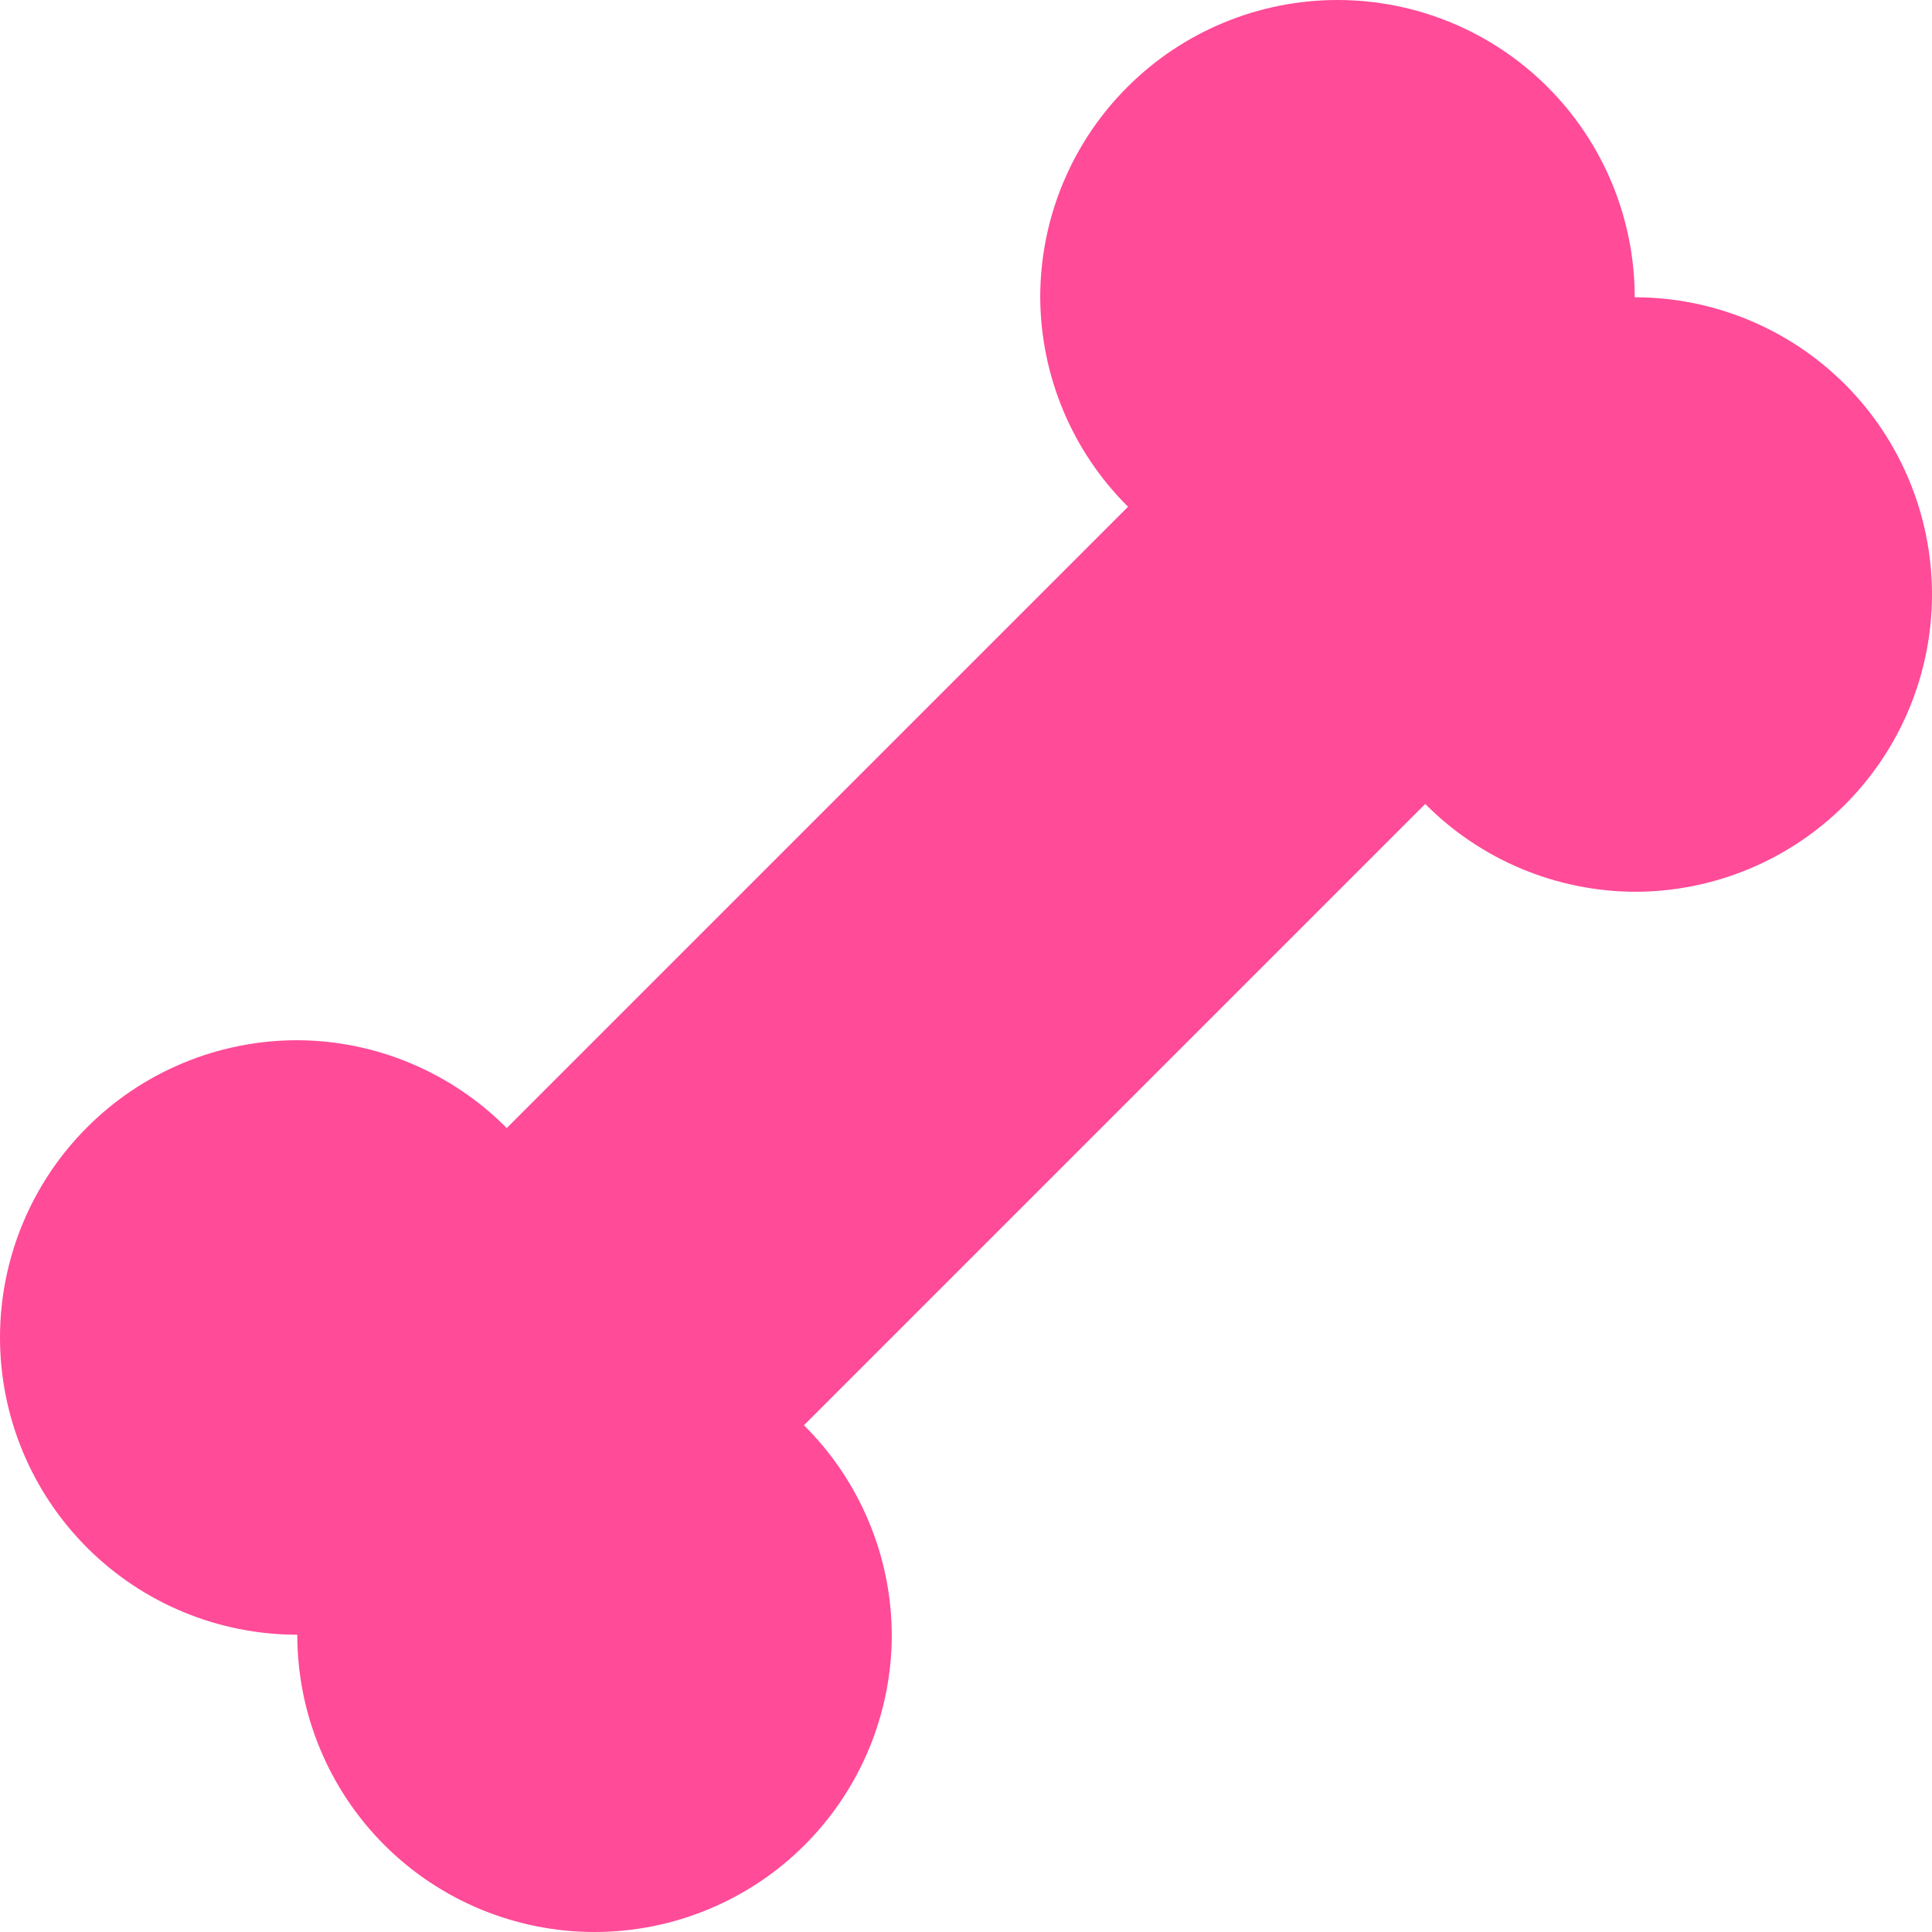 <svg width="24" height="24" viewBox="0 0 24 24" fill="none" xmlns="http://www.w3.org/2000/svg">
<g clip-path="url(#clip0_452_108)">
<path d="M20.307 3.693C20.307 2.713 19.918 1.774 19.226 1.082C18.533 0.389 17.594 0 16.615 0C15.636 0 14.696 0.389 14.004 1.082C13.311 1.774 12.922 2.713 12.922 3.693C12.927 4.67 13.318 5.606 14.013 6.295L6.295 14.013C5.954 13.669 5.549 13.396 5.102 13.209C4.656 13.021 4.177 12.924 3.693 12.922C2.713 12.922 1.774 13.311 1.082 14.004C0.389 14.696 0 15.636 0 16.615C0 17.594 0.389 18.533 1.082 19.226C1.774 19.918 2.713 20.307 3.693 20.307C3.693 21.287 4.082 22.226 4.774 22.919C5.467 23.611 6.406 24 7.385 24C8.364 24 9.304 23.611 9.996 22.919C10.689 22.226 11.078 21.287 11.078 20.307C11.076 19.823 10.979 19.344 10.791 18.898C10.604 18.451 10.331 18.046 9.987 17.705L17.705 9.987C18.394 10.682 19.33 11.073 20.307 11.078C21.287 11.078 22.226 10.689 22.919 9.996C23.611 9.304 24 8.364 24 7.385C24 6.406 23.611 5.467 22.919 4.774C22.226 4.082 21.287 3.693 20.307 3.693Z" fill="#FF4B98"/>
</g>
<defs>
<clipPath id="clip0_452_108">
<rect width="24" height="24" fill="white"/>
</clipPath>
</defs>
</svg>
